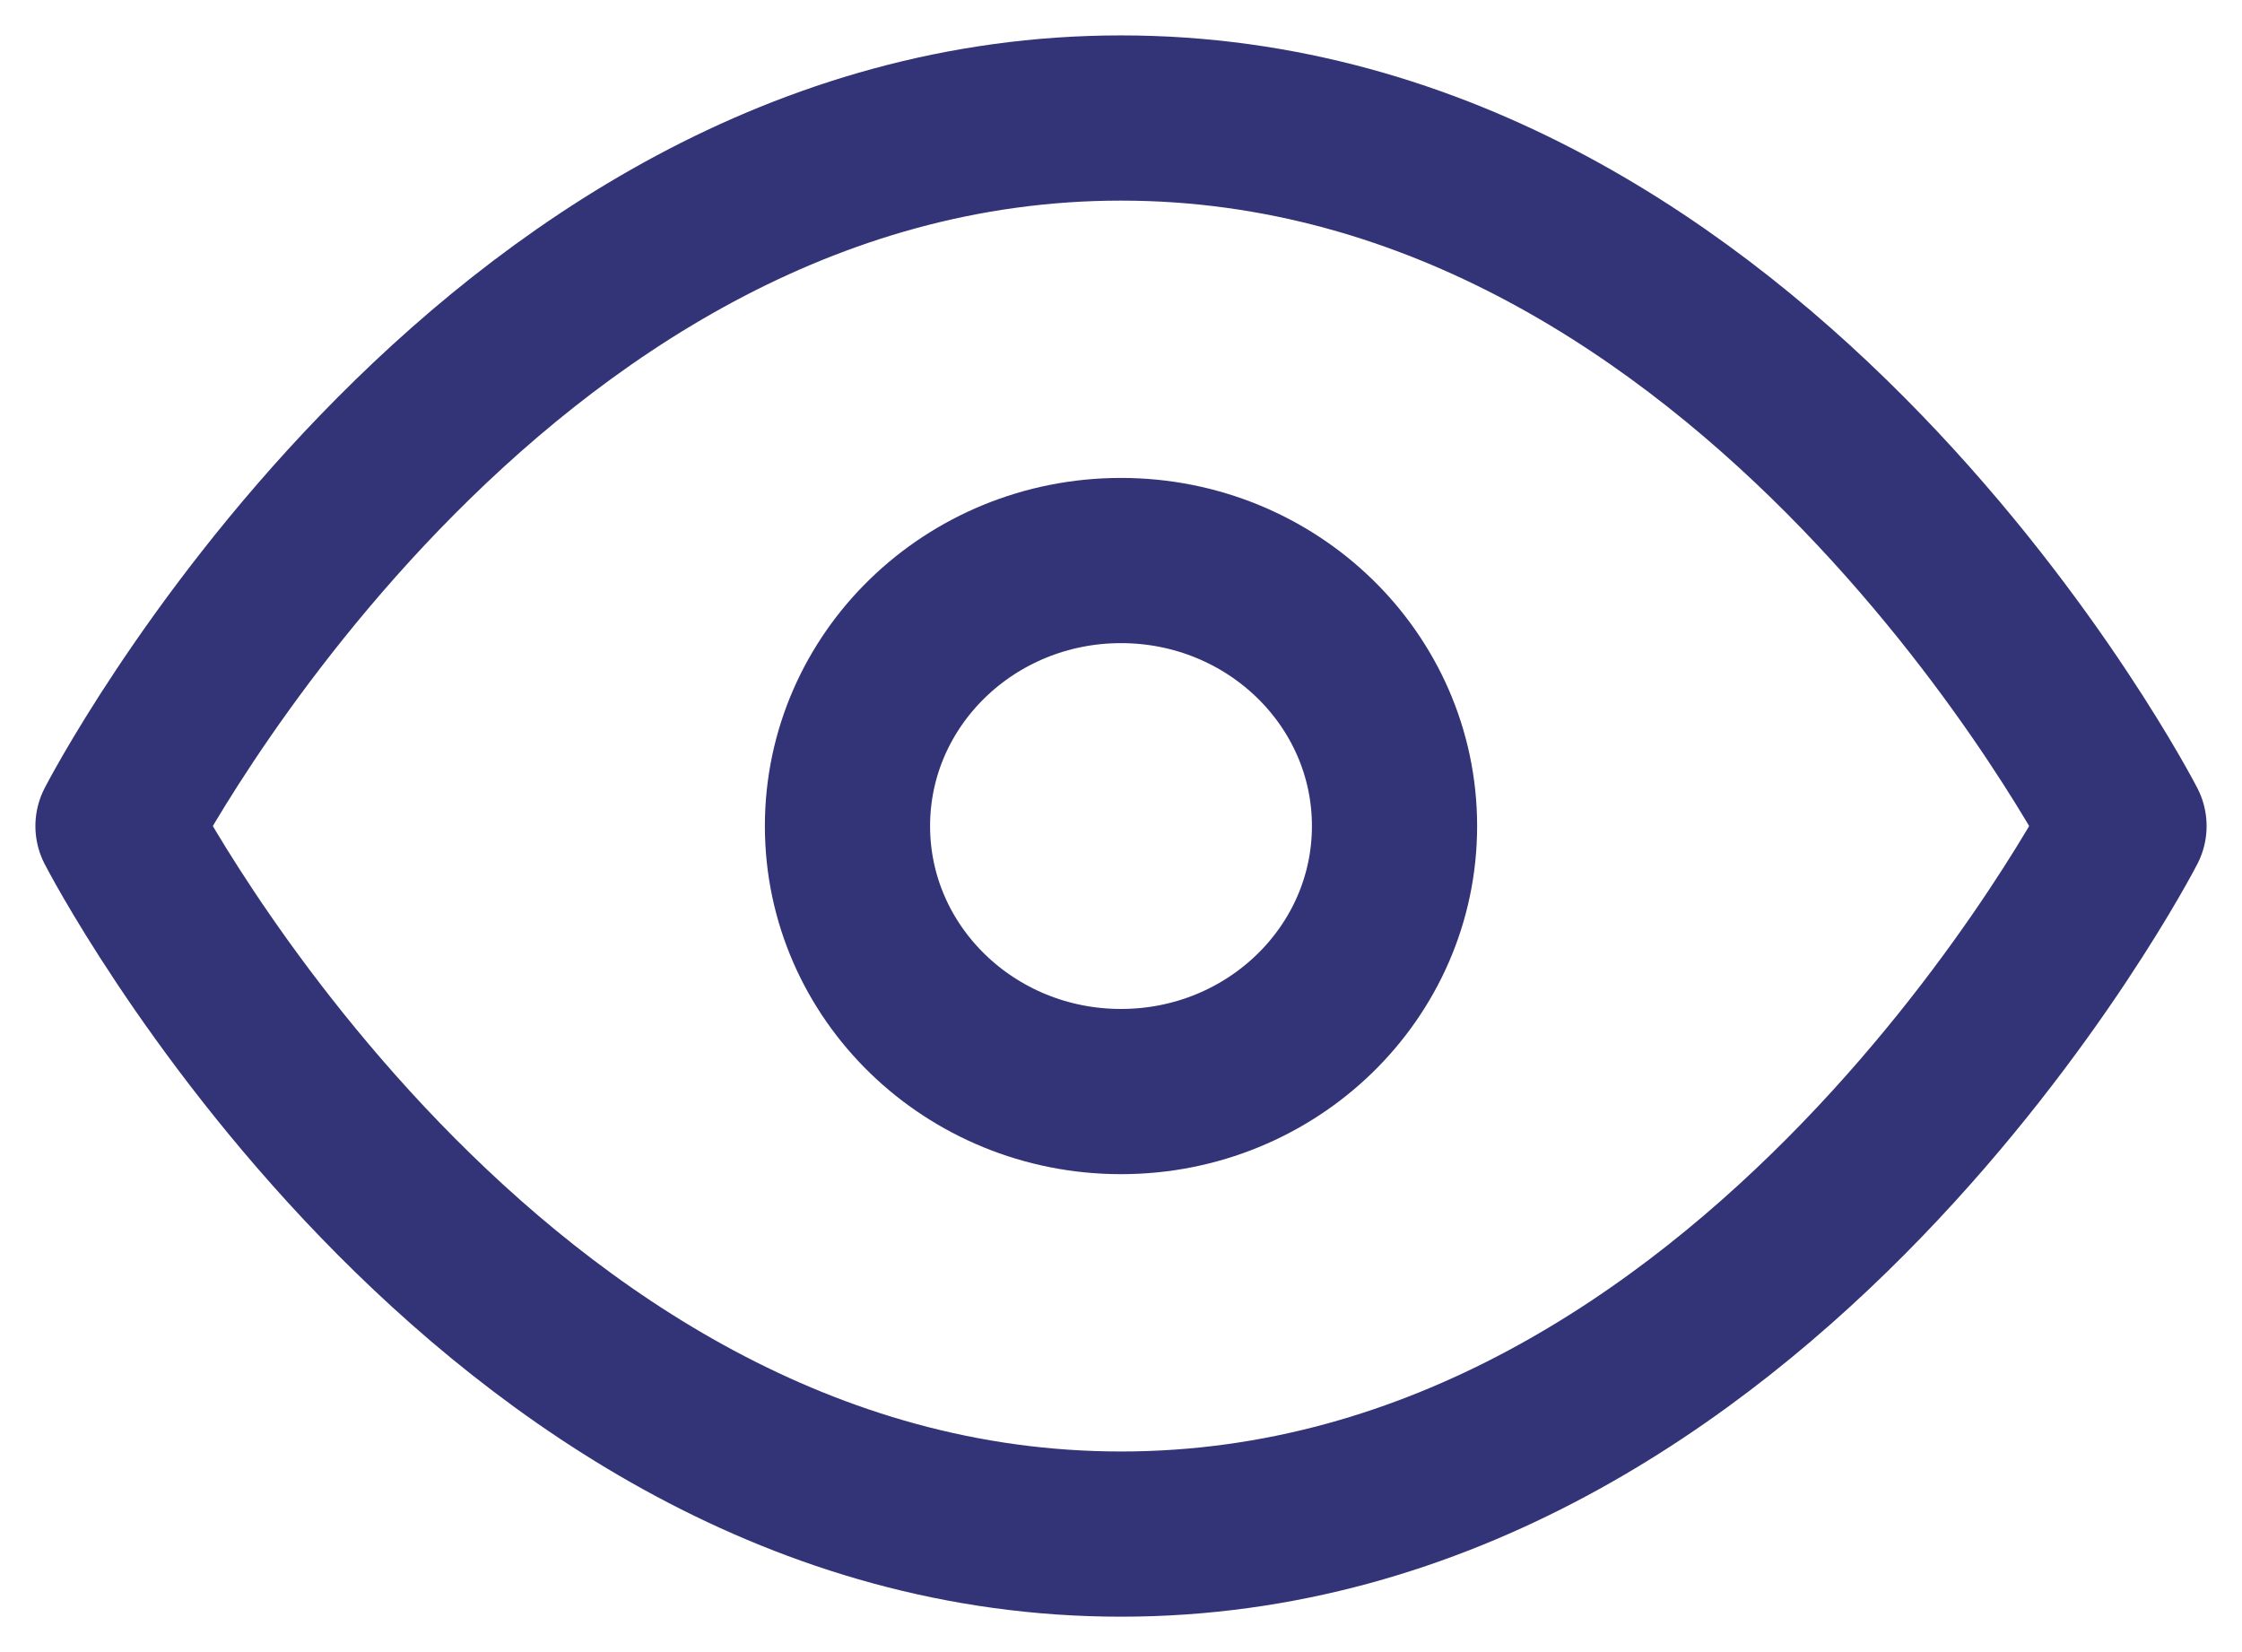 <svg width="19" height="14" viewBox="0 0 19 14" fill="none" xmlns="http://www.w3.org/2000/svg" class=""><path d="M1 7C1 7 4.091 1 9.5 1C14.909 1 18 7 18 7C18 7 14.909 13 9.5 13C4.091 13 1 7 1 7Z" stroke="#333377" stroke-width="1.4" stroke-linecap="round" stroke-linejoin="round"></path><path d="M9.5 9.25C10.78 9.25 11.818 8.243 11.818 7C11.818 5.757 10.78 4.75 9.5 4.75C8.22 4.75 7.182 5.757 7.182 7C7.182 8.243 8.22 9.25 9.5 9.25Z" stroke="#333377" stroke-width="1.4" stroke-linecap="round" stroke-linejoin="round"></path></svg>